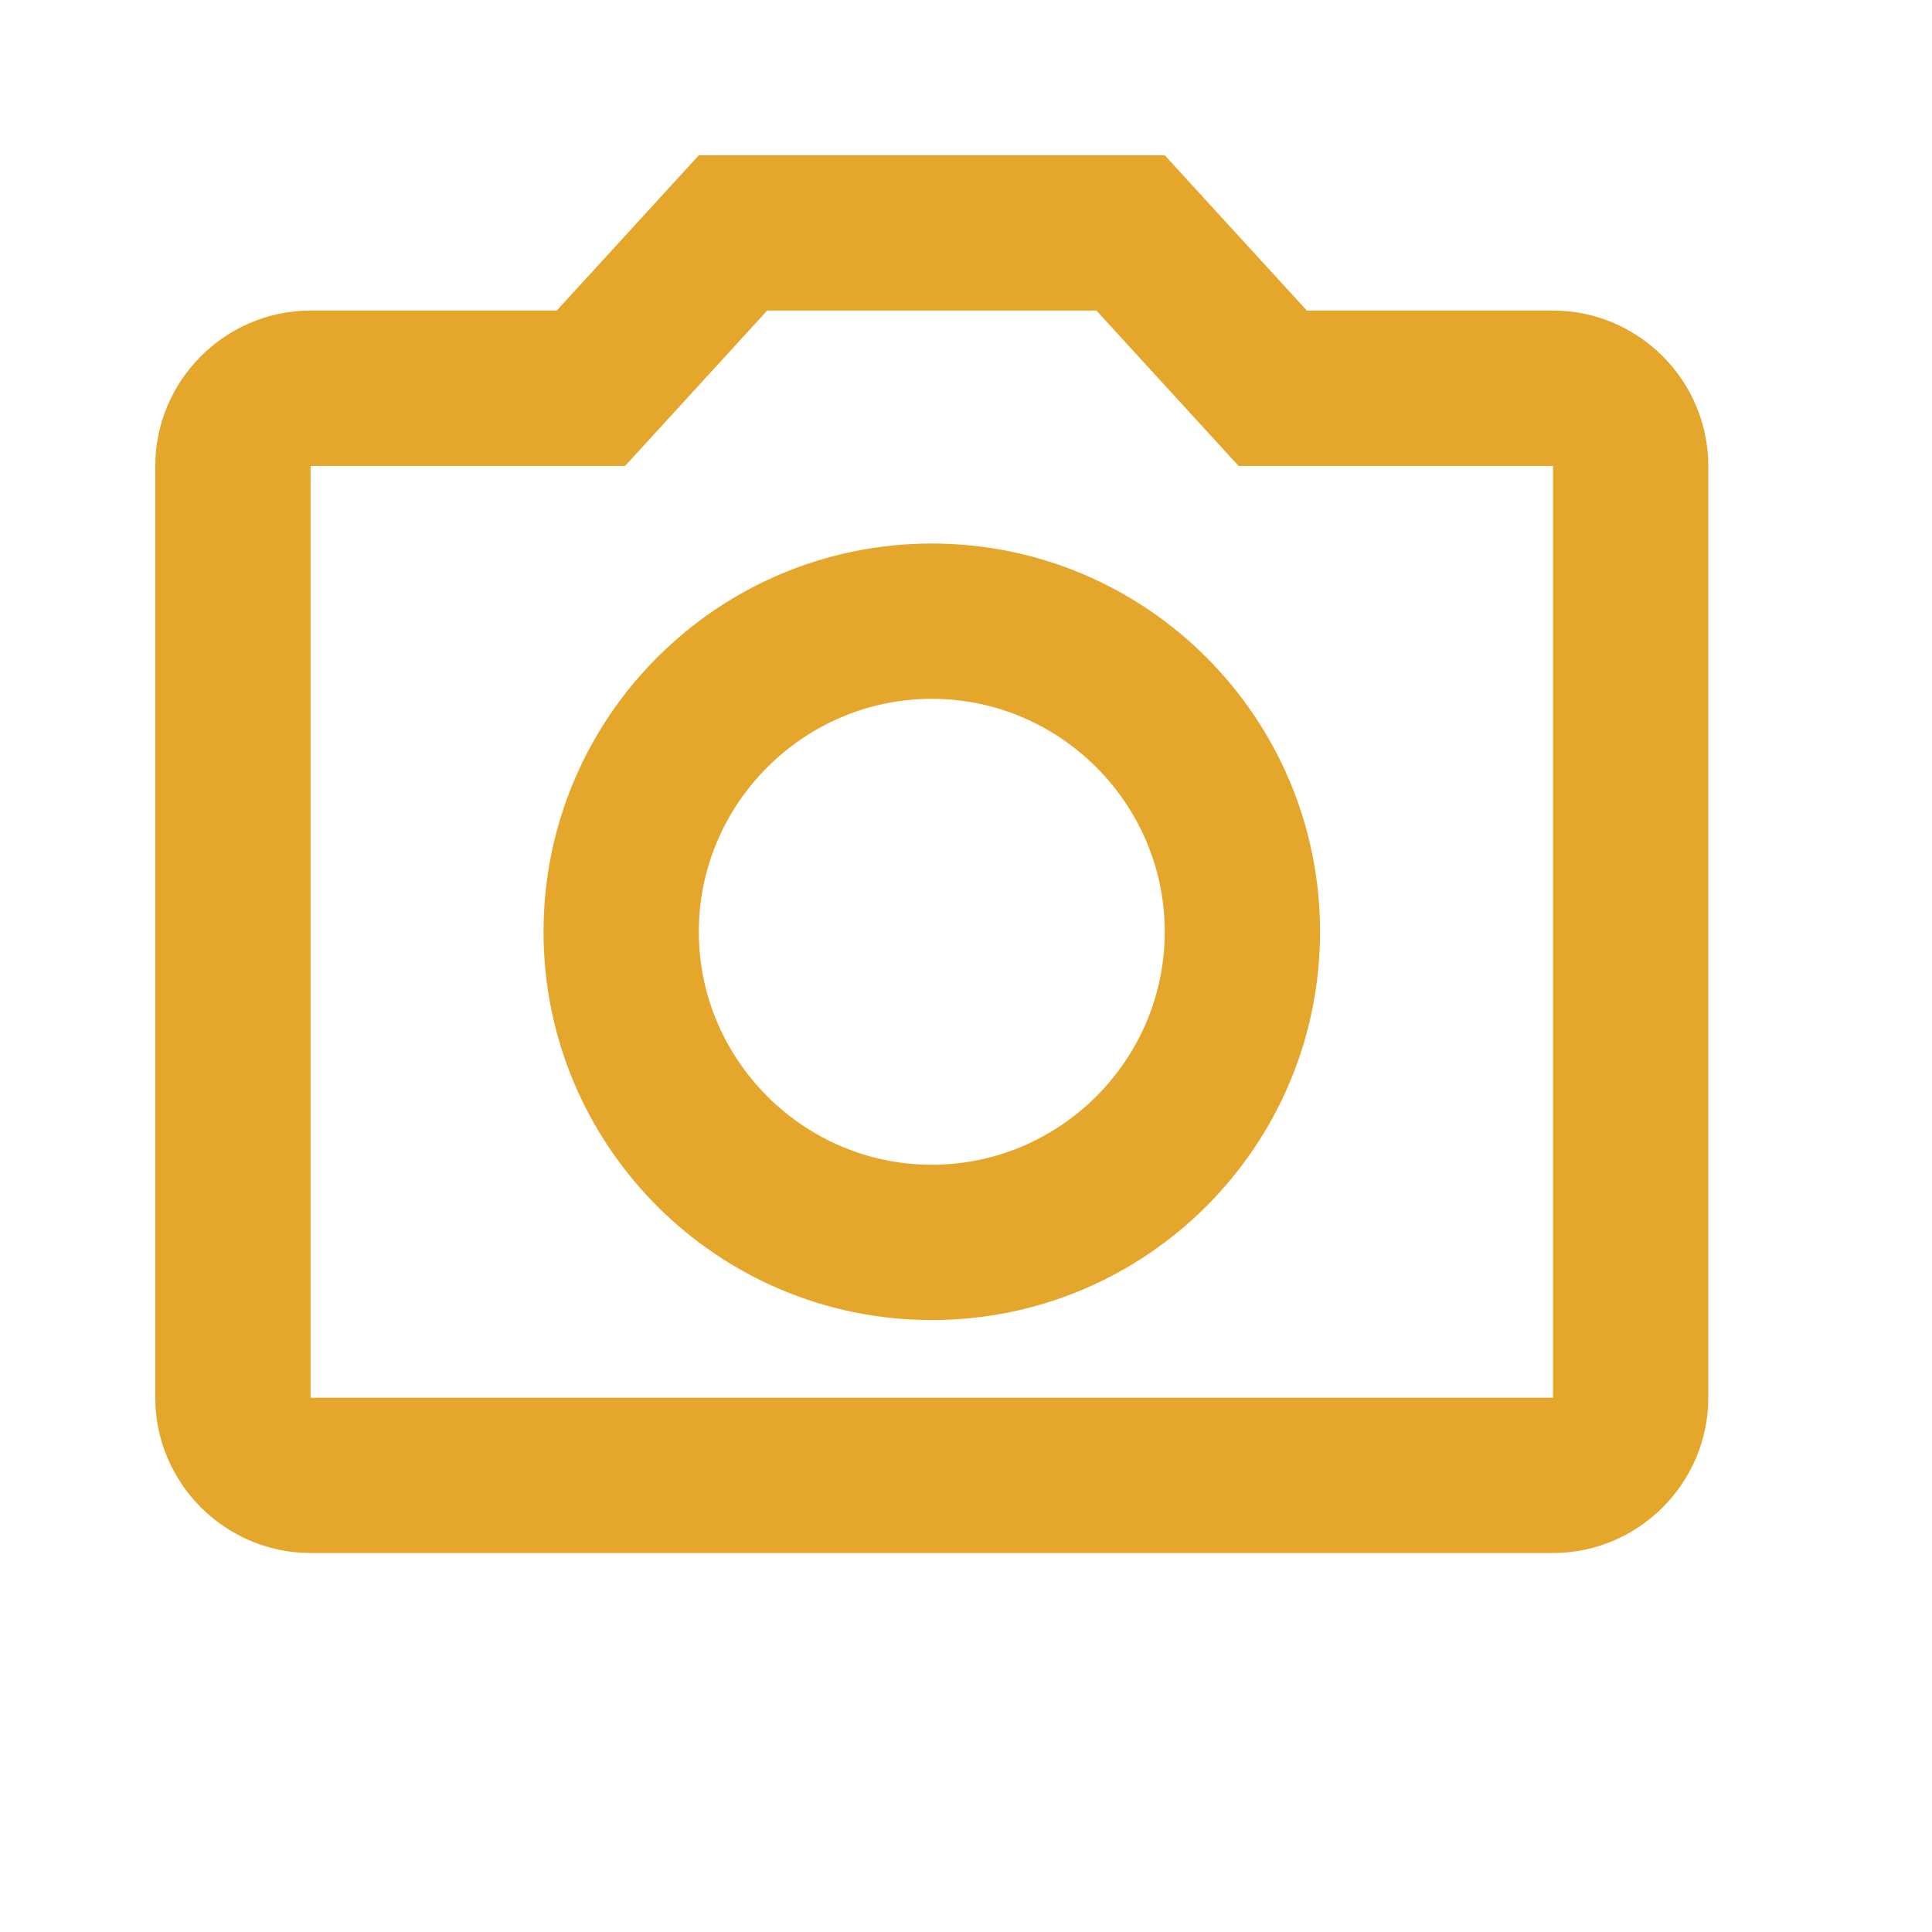 <svg width="24" height="24" viewBox="0 0 24 24" fill="none" xmlns="http://www.w3.org/2000/svg">
<path d="M13.62 3.858L15.386 5.788H19.292V17.363H3.858V5.788H7.765L9.53 3.858H13.62ZM14.469 1.929H8.681L6.916 3.858H3.858C2.797 3.858 1.929 4.727 1.929 5.788V17.363C1.929 18.424 2.797 19.292 3.858 19.292H19.292C20.353 19.292 21.221 18.424 21.221 17.363V5.788C21.221 4.727 20.353 3.858 19.292 3.858H16.234L14.469 1.929ZM11.575 8.681C13.167 8.681 14.469 9.984 14.469 11.575C14.469 13.167 13.167 14.469 11.575 14.469C9.984 14.469 8.681 13.167 8.681 11.575C8.681 9.984 9.984 8.681 11.575 8.681ZM11.575 6.752C8.913 6.752 6.752 8.913 6.752 11.575C6.752 14.238 8.913 16.398 11.575 16.398C14.238 16.398 16.398 14.238 16.398 11.575C16.398 8.913 14.238 6.752 11.575 6.752Z" fill="#E5A62C"/>
</svg>
